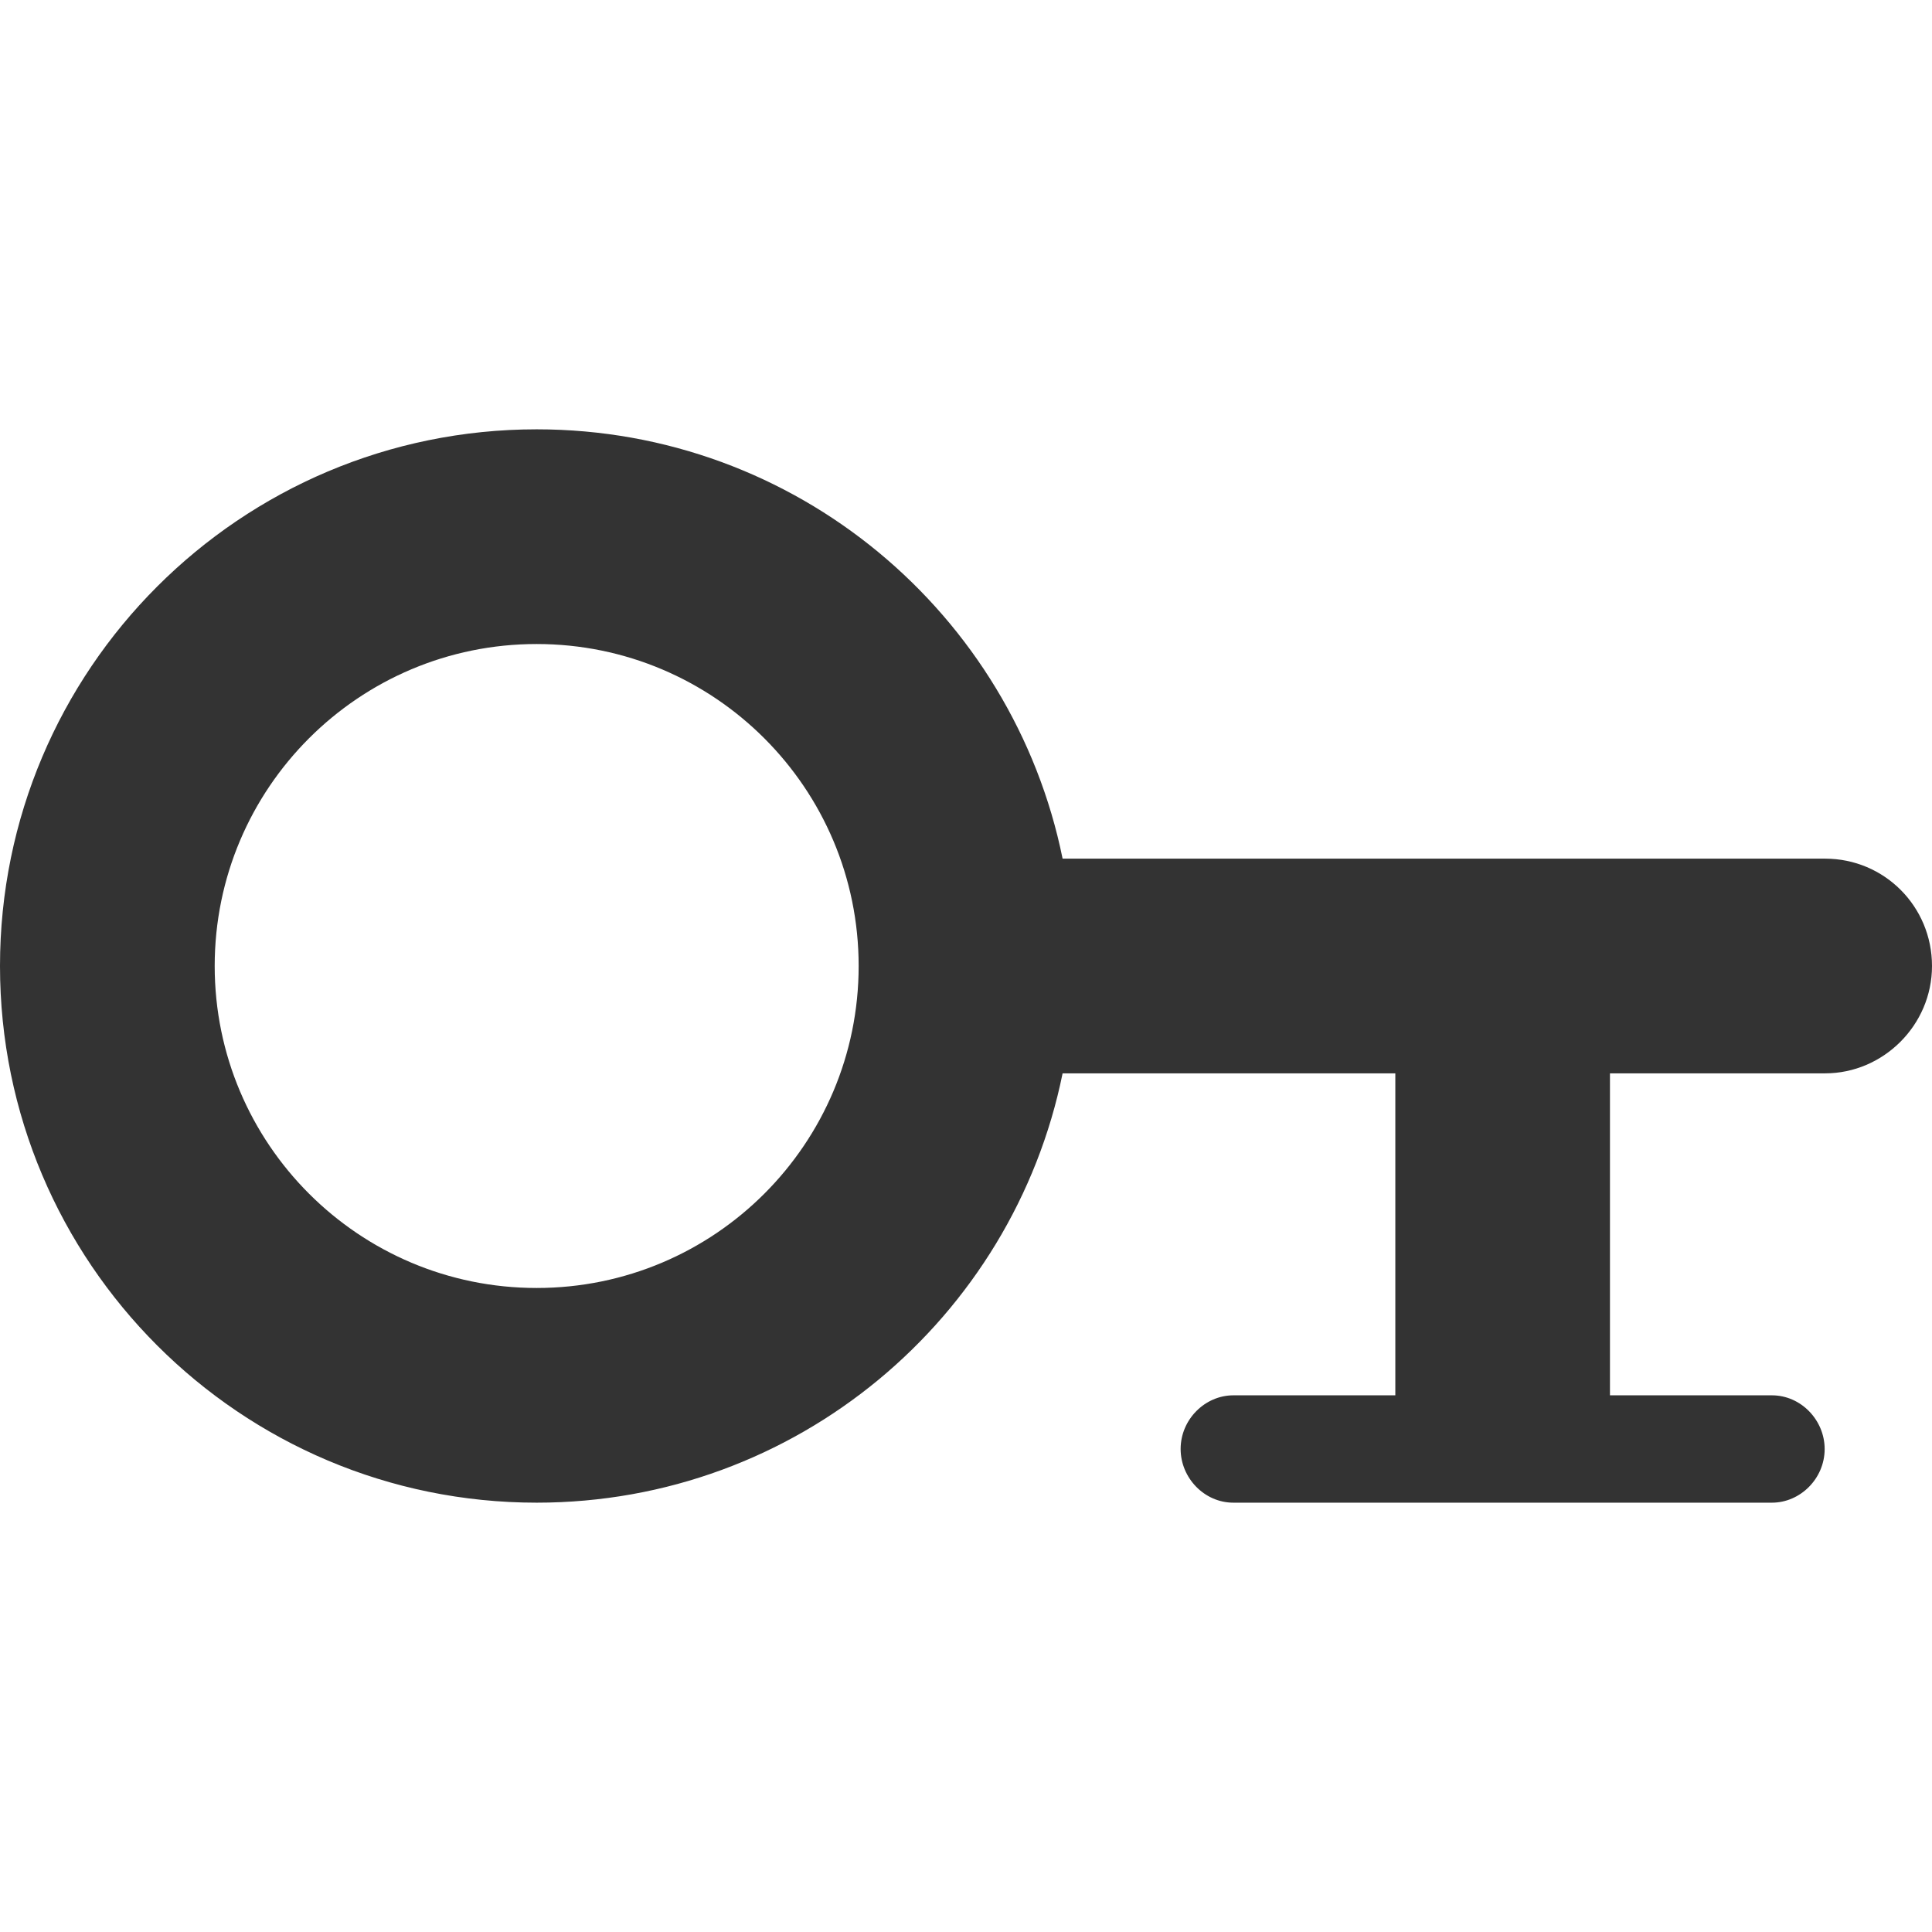 <?xml version="1.0" encoding="utf-8"?>
<!-- Generated by IcoMoon.io -->
<!DOCTYPE svg PUBLIC "-//W3C//DTD SVG 1.1//EN" "http://www.w3.org/Graphics/SVG/1.1/DTD/svg11.dtd">
<svg version="1.1" xmlns="http://www.w3.org/2000/svg" xmlns:xlink="http://www.w3.org/1999/xlink" width="32" height="32" viewBox="0 0 32 32">
<path fill="#333" d="M17.6 17.778h5.511v5.333h-2.683c-0.468 0-0.873 0.398-0.873 0.889 0 0.477 0.391 0.889 0.873 0.889h8.921c0.468 0 0.873-0.398 0.873-0.889 0-0.477-0.391-0.889-0.873-0.889h-2.683v-5.333h3.564c0.96 0 1.77-0.796 1.77-1.778 0-0.989-0.792-1.778-1.77-1.778h-12.63c-0.824-4.057-4.411-7.111-8.711-7.111-4.909 0-8.889 3.98-8.889 8.889s3.98 8.889 8.889 8.889c4.3 0 7.887-3.054 8.711-7.111v0zM3.556 16c0-2.946 2.388-5.333 5.333-5.333s5.333 2.388 5.333 5.333c0 2.946-2.388 5.333-5.333 5.333s-5.333-2.388-5.333-5.333z"></path>
</svg>
